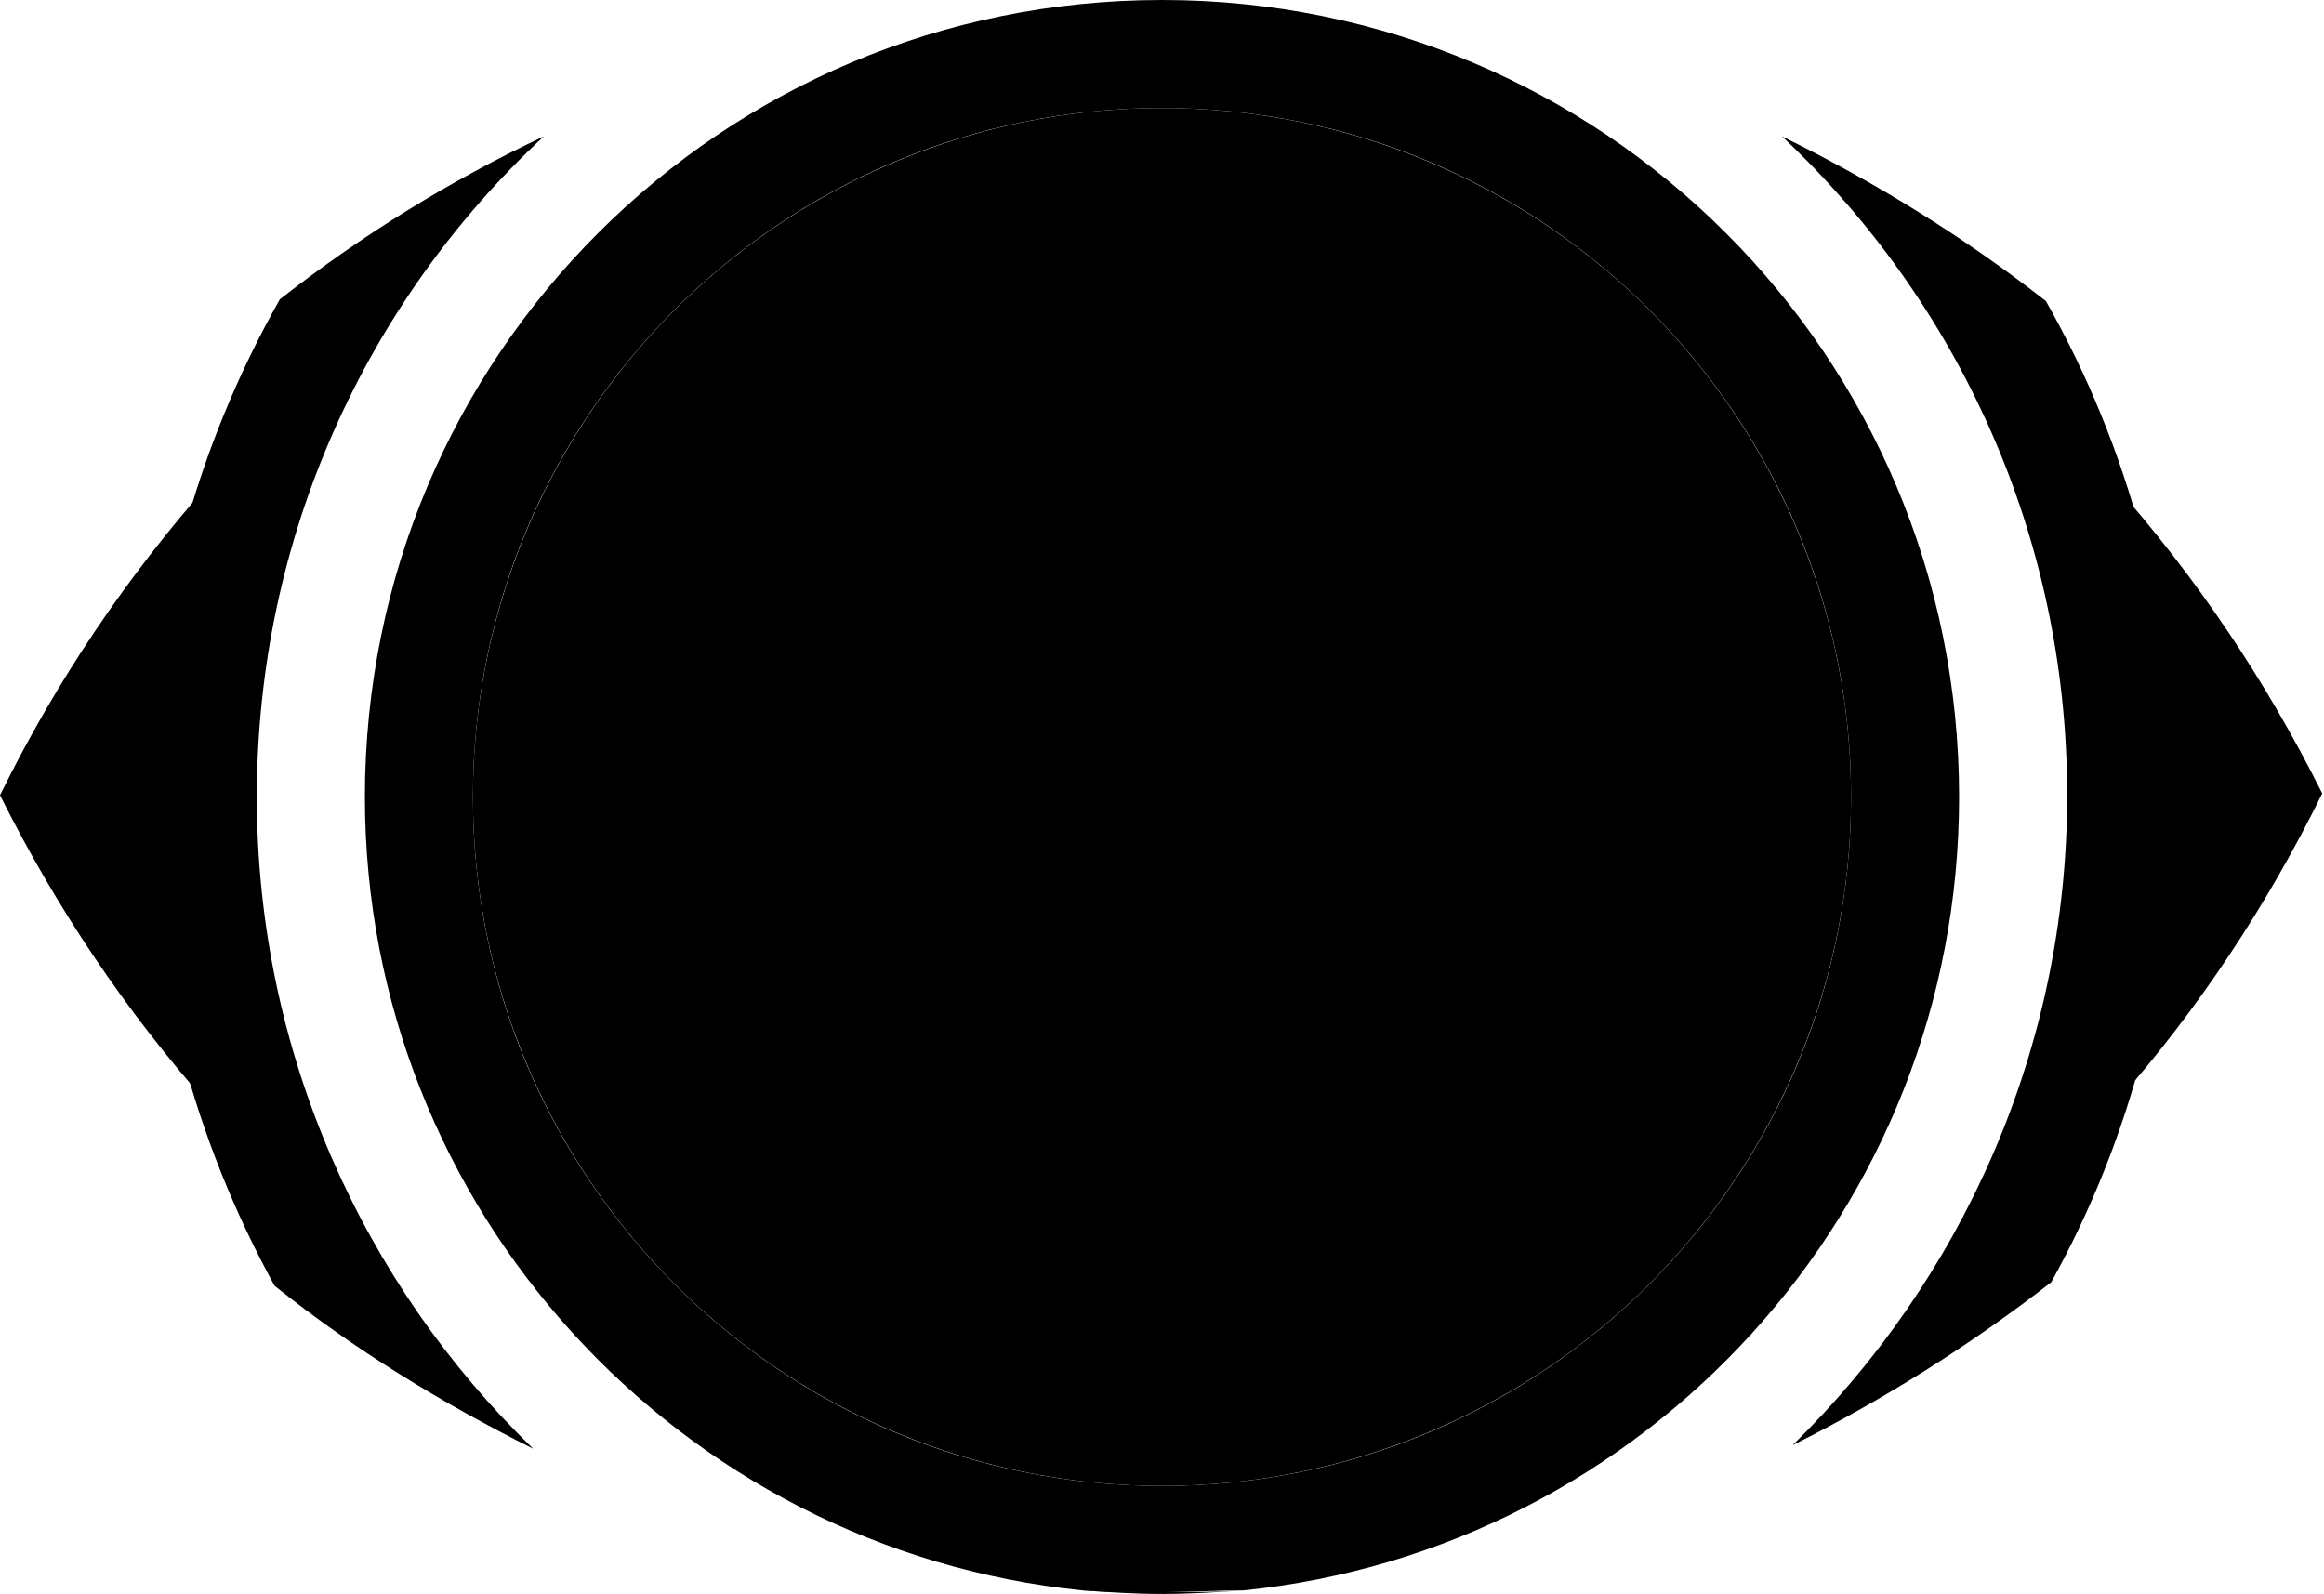 <?xml version="1.0" encoding="utf-8"?>
<!-- Generator: Adobe Illustrator 22.0.0, SVG Export Plug-In . SVG Version: 6.00 Build 0)  -->
<svg version="1.1" xmlns="http://www.w3.org/2000/svg" xmlns:xlink="http://www.w3.org/1999/xlink" x="0px" y="0px"
	viewBox="0 0 131.2 90" style="enable-background:new 0 0 131.2 90;" xml:space="preserve">
	<style type="text/css">
		.st1 {
			fill: url(#SVGID_1_);
		}

		.st2 {
			fill: url(#SVGID_2_);
		}

		.st3 {
			fill: url(#SVGID_3_);
		}

		.st4 {
			fill: url(#SVGID_4_);
		}

		.st5 {
			display: none;
			fill: url(#SVGID_5_);
		}

		.st6 {
			display: none;
			fill: url(#SVGID_6_);
		}

		.st7 {
			fill: url(#SVGID_7_);
		}

		.st8 {
			display: none;
			fill: url(#SVGID_8_);
		}

		.st9 {
			fill: url(#SVGID_9_);
		}

		.st10 {
			fill: url(#SVGID_10_);
		}
	</style>
	<g id="symbol">
		<g>
			<linearGradient id="SVGID_1_" gradientUnits="userSpaceOnUse" x1="65.434" y1="79.962" x2="63.299"
				y2="2.372">
				<stop offset="9.497459e-03" style="stop-color:#808080" />
				<stop offset="1.153069e-02" style="stop-color:#808080" />
				<stop offset="0.478" style="stop-color:#BDBDBD" />
				<stop offset="0.821" style="stop-color:#E4E4E4" />
				<stop offset="1" style="stop-color:#F2F2F2" />
			</linearGradient>
			<path className="st1" d="M70.2,89.8c-1.5,0.1-3.1,0.1-4.7,0.1c-1.5,0-2.9-0.1-4.4-0.1c1.5,0.1,2.9,0.2,4.5,0.2
			C67.2,90,68.7,89.9,70.2,89.8z" />
			<linearGradient id="SVGID_2_" gradientUnits="userSpaceOnUse" x1="26.723" y1="44.995" x2="104.519"
				y2="44.995">
				<stop offset="9.497459e-03" style="stop-color:#808080" />
				<stop offset="1.153069e-02" style="stop-color:#808080" />
				<stop offset="0.478" style="stop-color:#BDBDBD" />
				<stop offset="0.821" style="stop-color:#E4E4E4" />
				<stop offset="1" style="stop-color:#F2F2F2" />
			</linearGradient>
			<circle className="st2" cx="65.6" cy="45" r="38.9" />
			<linearGradient id="SVGID_3_" gradientUnits="userSpaceOnUse" x1="5.51" y1="83.277" x2="6.503" y2="4.857">
				<stop offset="9.497459e-03" style="stop-color:#808080" />
				<stop offset="1.153069e-02" style="stop-color:#808080" />
				<stop offset="0.478" style="stop-color:#BDBDBD" />
				<stop offset="0.821" style="stop-color:#E4E4E4" />
				<stop offset="1" style="stop-color:#F2F2F2" />
			</linearGradient>
			<path className="st3" d="M11.9,27.2C7.2,32.5,3.2,38.4,0,44.9c3.2,6.4,7.1,12.2,11.8,17.5C10.2,56.9,9.3,51,9.3,45
			C9.3,38.8,10.2,32.9,11.9,27.2z" />
			<linearGradient id="SVGID_4_" gradientUnits="userSpaceOnUse" x1="124.658" y1="84.962" x2="125.651"
				y2="6.542">
				<stop offset="9.497459e-03" style="stop-color:#808080" />
				<stop offset="1.153069e-02" style="stop-color:#808080" />
				<stop offset="0.478" style="stop-color:#BDBDBD" />
				<stop offset="0.821" style="stop-color:#E4E4E4" />
				<stop offset="1" style="stop-color:#F2F2F2" />
			</linearGradient>
			<path className="st4" d="M119.5,62.2c4.6-5.2,8.5-11.1,11.6-17.4c-3.2-6.4-7.1-12.2-11.8-17.5c1.6,5.6,2.5,11.5,2.5,17.6
			C121.9,51,121.1,56.8,119.5,62.2z" />
			<linearGradient id="SVGID_5_" gradientUnits="userSpaceOnUse" x1="110.972" y1="84.701" x2="111.964"
				y2="6.28">
				<stop offset="9.497459e-03" style="stop-color:#808080" />
				<stop offset="1.153069e-02" style="stop-color:#808080" />
				<stop offset="0.478" style="stop-color:#BDBDBD" />
				<stop offset="0.821" style="stop-color:#E4E4E4" />
				<stop offset="1" style="stop-color:#F2F2F2" />
			</linearGradient>
			<path className="st5" d="M115.5,17c-4.6-3.6-9.6-6.7-14.9-9.3c9.9,9.3,16.1,22.5,16.1,37.2c0,14.4-6,27.4-15.5,36.7
			c5.2-2.6,10.1-5.7,14.6-9.2c4.5-8.1,7-17.5,7-27.4C122.8,34.8,120.2,25.3,115.5,17z" />
			<linearGradient id="SVGID_6_" gradientUnits="userSpaceOnUse" x1="19.032" y1="83.537" x2="20.025"
				y2="5.117">
				<stop offset="9.497459e-03" style="stop-color:#808080" />
				<stop offset="1.153069e-02" style="stop-color:#808080" />
				<stop offset="0.478" style="stop-color:#BDBDBD" />
				<stop offset="0.821" style="stop-color:#E4E4E4" />
				<stop offset="1" style="stop-color:#F2F2F2" />
			</linearGradient>
			<path className="st6" d="M14.5,45c0-14.7,6.2-28,16.2-37.3c-5.3,2.5-10.3,5.6-14.9,9.2C11.1,25.2,8.4,34.8,8.4,45
			c0,10,2.6,19.4,7.1,27.6c4.5,3.6,9.4,6.6,14.6,9.2C20.5,72.5,14.5,59.4,14.5,45z" />
			<linearGradient id="SVGID_7_" gradientUnits="userSpaceOnUse" x1="65.126" y1="84.12" x2="66.118"
				y2="5.7">
				<stop offset="9.497459e-03" style="stop-color:#808080" />
				<stop offset="1.153069e-02" style="stop-color:#808080" />
				<stop offset="0.478" style="stop-color:#BDBDBD" />
				<stop offset="0.821" style="stop-color:#E4E4E4" />
				<stop offset="1" style="stop-color:#F2F2F2" />
			</linearGradient>
			<path className="st7" d="M70.2,89.8c22.7-2.3,40.4-21.5,40.4-44.8c0-24.9-20.1-45-45-45c-24.9,0-45,20.1-45,45
			c0,23.3,17.8,42.5,40.5,44.8c1.5,0.1,2.9,0.1,4.4,0.1C67.1,89.9,68.7,89.8,70.2,89.8z M26.7,45c0-21.5,17.4-38.9,38.9-38.9
			c21.5,0,38.9,17.4,38.9,38.9c0,21.5-17.4,38.9-38.9,38.9C44.1,83.9,26.7,66.5,26.7,45z" />
		</g>
		<g>
			<linearGradient id="SVGID_8_" gradientUnits="userSpaceOnUse" x1="64.975" y1="76.794" x2="66.215"
				y2="15.745">
				<stop offset="4.664910e-02" style="stop-color:#00AECE" />
				<stop offset="0.124" style="stop-color:#00B9DB" />
				<stop offset="0.281" style="stop-color:#00CAEF" />
				<stop offset="0.438" style="stop-color:#00D5FB" />
				<stop offset="0.596" style="stop-color:#00D8FF" />
				<stop offset="0.996" style="stop-color:#62E1FF" />
			</linearGradient>
			<path className="st8" d="M65.6,12.2c-18.1,0-32.8,14.7-32.8,32.8c0,18.1,14.7,32.8,32.8,32.8c18.1,0,32.8-14.7,32.8-32.8
			C98.4,26.9,83.7,12.2,65.6,12.2z M65.6,71.7c-14.7,0-26.7-12-26.7-26.7c0-14.7,12-26.7,26.7-26.7c14.7,0,26.7,12,26.7,26.7
			C92.3,59.7,80.4,71.7,65.6,71.7z" />
			<linearGradient id="SVGID_9_" gradientUnits="userSpaceOnUse" x1="64.975" y1="76.794" x2="66.215"
				y2="15.745">
				<stop offset="9.497460e-03" style="stop-color:#003F8A" />
				<stop offset="0.217" style="stop-color:#0F4E9B" />
				<stop offset="0.73" style="stop-color:#2F71C1" />
				<stop offset="1" style="stop-color:#3C7ED0" />
			</linearGradient>
			<path className="st9" d="M79.6,41.1c0.3,1.2,0.5,2.5,0.5,3.9c0,8-6.5,14.5-14.5,14.5S51.1,53,51.1,45s6.5-14.5,14.5-14.5
			c2,0,3.9,0.4,5.6,1.1c0.3-2.1,1.5-4,3.1-5.3c-2.7-1.2-5.6-2-8.7-2C54.2,24.4,45,33.6,45,45s9.2,20.6,20.6,20.6
			c11.4,0,20.6-9.2,20.6-20.6c0-2.2-0.3-4.3-1-6.3C83.8,40.2,81.8,41.1,79.6,41.1z" />
			<linearGradient id="SVGID_10_" gradientUnits="userSpaceOnUse" x1="75.155" y1="32.881" x2="83.669"
				y2="32.881">
				<stop offset="4.664910e-02" style="stop-color:#00AECE" />
				<stop offset="0.124" style="stop-color:#00B9DB" />
				<stop offset="0.281" style="stop-color:#00CAEF" />
				<stop offset="0.438" style="stop-color:#00D5FB" />
				<stop offset="0.596" style="stop-color:#00D8FF" />
				<stop offset="0.996" style="stop-color:#62E1FF" />
			</linearGradient>
			<circle className="st10" cx="79.4" cy="32.9" r="4.3" />
		</g>
	</g>
</svg>